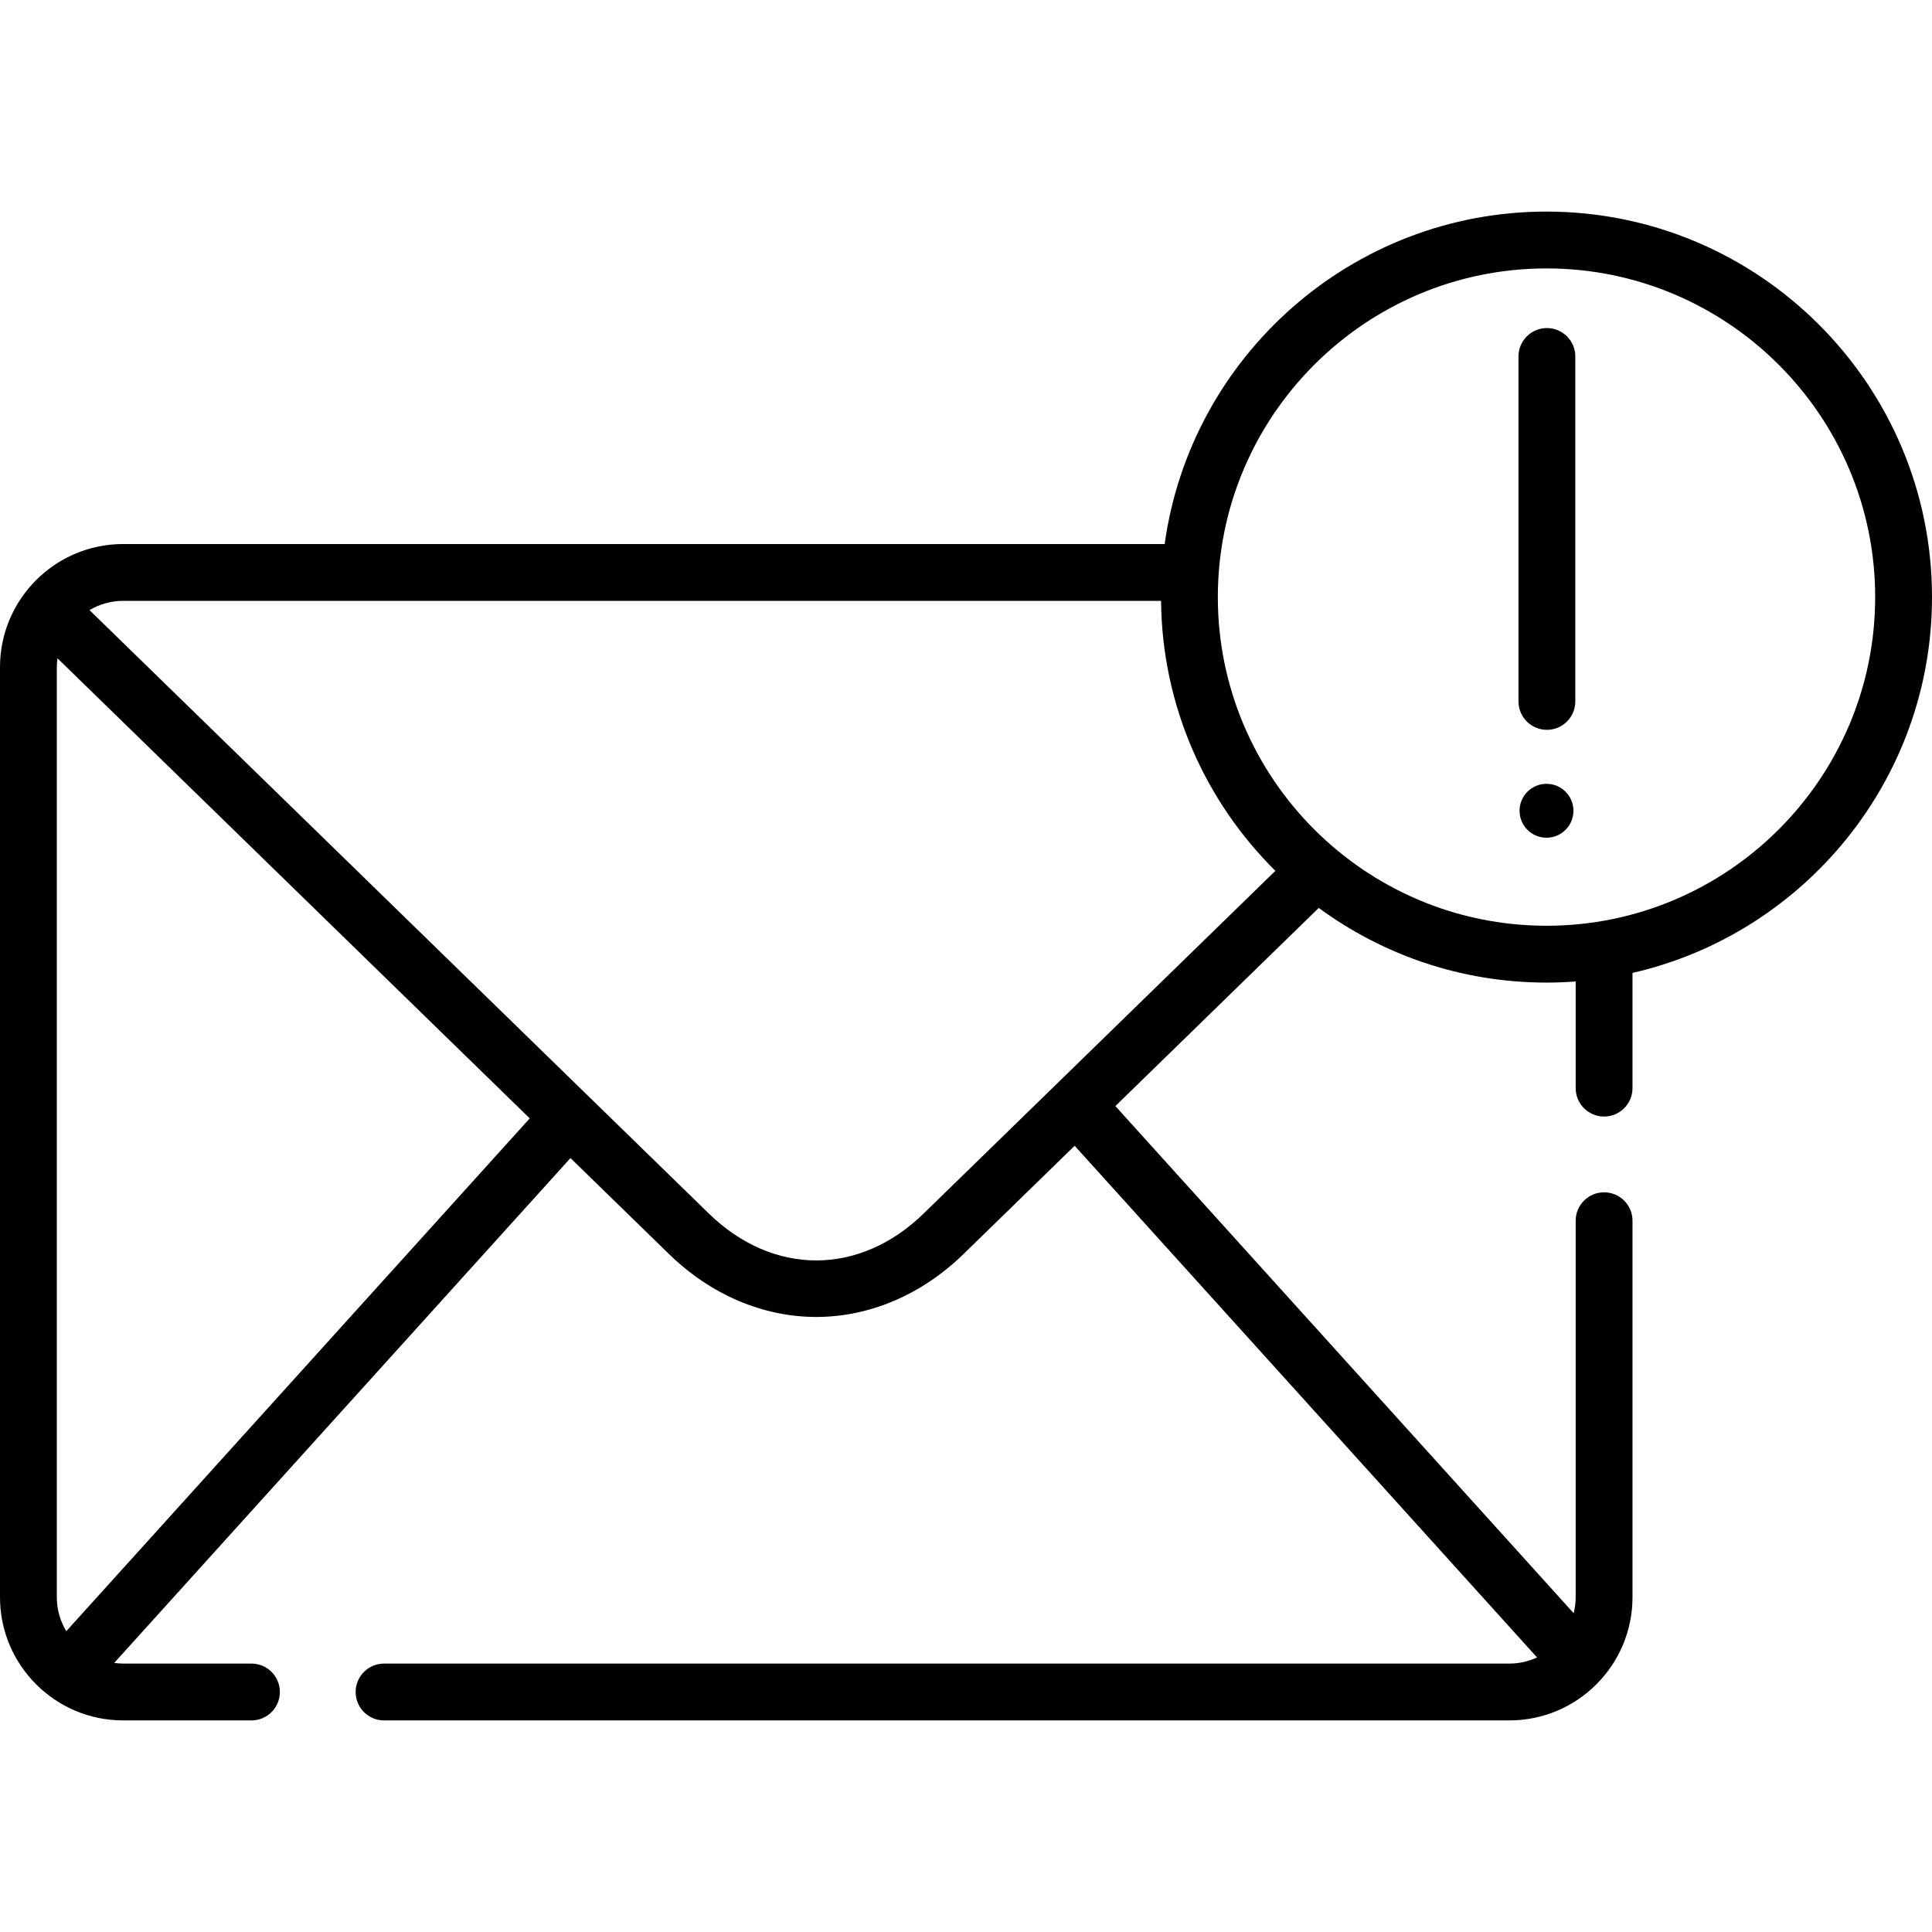 <svg id="Capa_1" enable-background="new 0 0 509.942 509.942" height="512" viewBox="0 0 509.942 509.942" width="512" xmlns="http://www.w3.org/2000/svg"><g><path d="m408.192 206.887c-3.928 0-7.112 3.184-7.112 7.112s3.184 7.112 7.112 7.112 7.112-3.184 7.112-7.112-3.184-7.112-7.112-7.112z"/><path d="m408.296 86.587c-4.142 0-7.5 3.358-7.5 7.5v91.047c0 4.142 3.358 7.5 7.5 7.5s7.5-3.358 7.5-7.5v-91.047c0-4.142-3.358-7.5-7.5-7.5z"/><path d="m509.942 157.599c0-56.105-45.645-101.75-101.75-101.75-51.354 0-93.937 38.244-100.782 87.745h-274.91c-17.92 0-32.5 14.58-32.5 32.5v245.5c0 17.92 14.58 32.5 32.5 32.5h33.87c4.142 0 7.5-3.358 7.5-7.5s-3.358-7.5-7.5-7.5h-33.87c-.8 0-1.582-.073-2.353-.177l120.428-133.252 26.053 25.383c10.965 10.677 24.75 16.556 38.817 16.556s27.852-5.879 38.819-16.558l29.383-28.628 122.05 135.057c-2.227 1.029-4.697 1.619-7.307 1.619h-297.02c-4.142 0-7.5 3.358-7.5 7.5s3.358 7.5 7.5 7.5h297.02c17.92 0 32.5-14.58 32.5-32.5v-99.39c0-4.142-3.358-7.5-7.5-7.5s-7.5 3.358-7.5 7.5v99.39c0 1.45-.197 2.852-.531 4.2l-120.961-133.852 53.682-52.303c16.854 12.383 37.642 19.709 60.112 19.709 2.589 0 5.156-.099 7.698-.29v28.145c0 4.142 3.358 7.5 7.5 7.5s7.5-3.358 7.5-7.5v-30.41c45.216-10.341 79.052-50.889 79.052-99.194zm-492.45 272.948c-1.572-2.623-2.492-5.679-2.492-8.953v-245.5c0-.798.072-1.577.176-2.346l124.647 121.442zm226.306-110.247c-16.959 16.511-39.748 16.512-56.705.001l-163.467-159.264c2.606-1.542 5.633-2.443 8.874-2.443h273.955c.269 27.833 11.765 53.027 30.173 71.261zm164.394-75.951c-47.834 0-86.75-38.916-86.75-86.75s38.916-86.75 86.75-86.75 86.75 38.916 86.75 86.75-38.916 86.75-86.75 86.75z"/></g></svg>